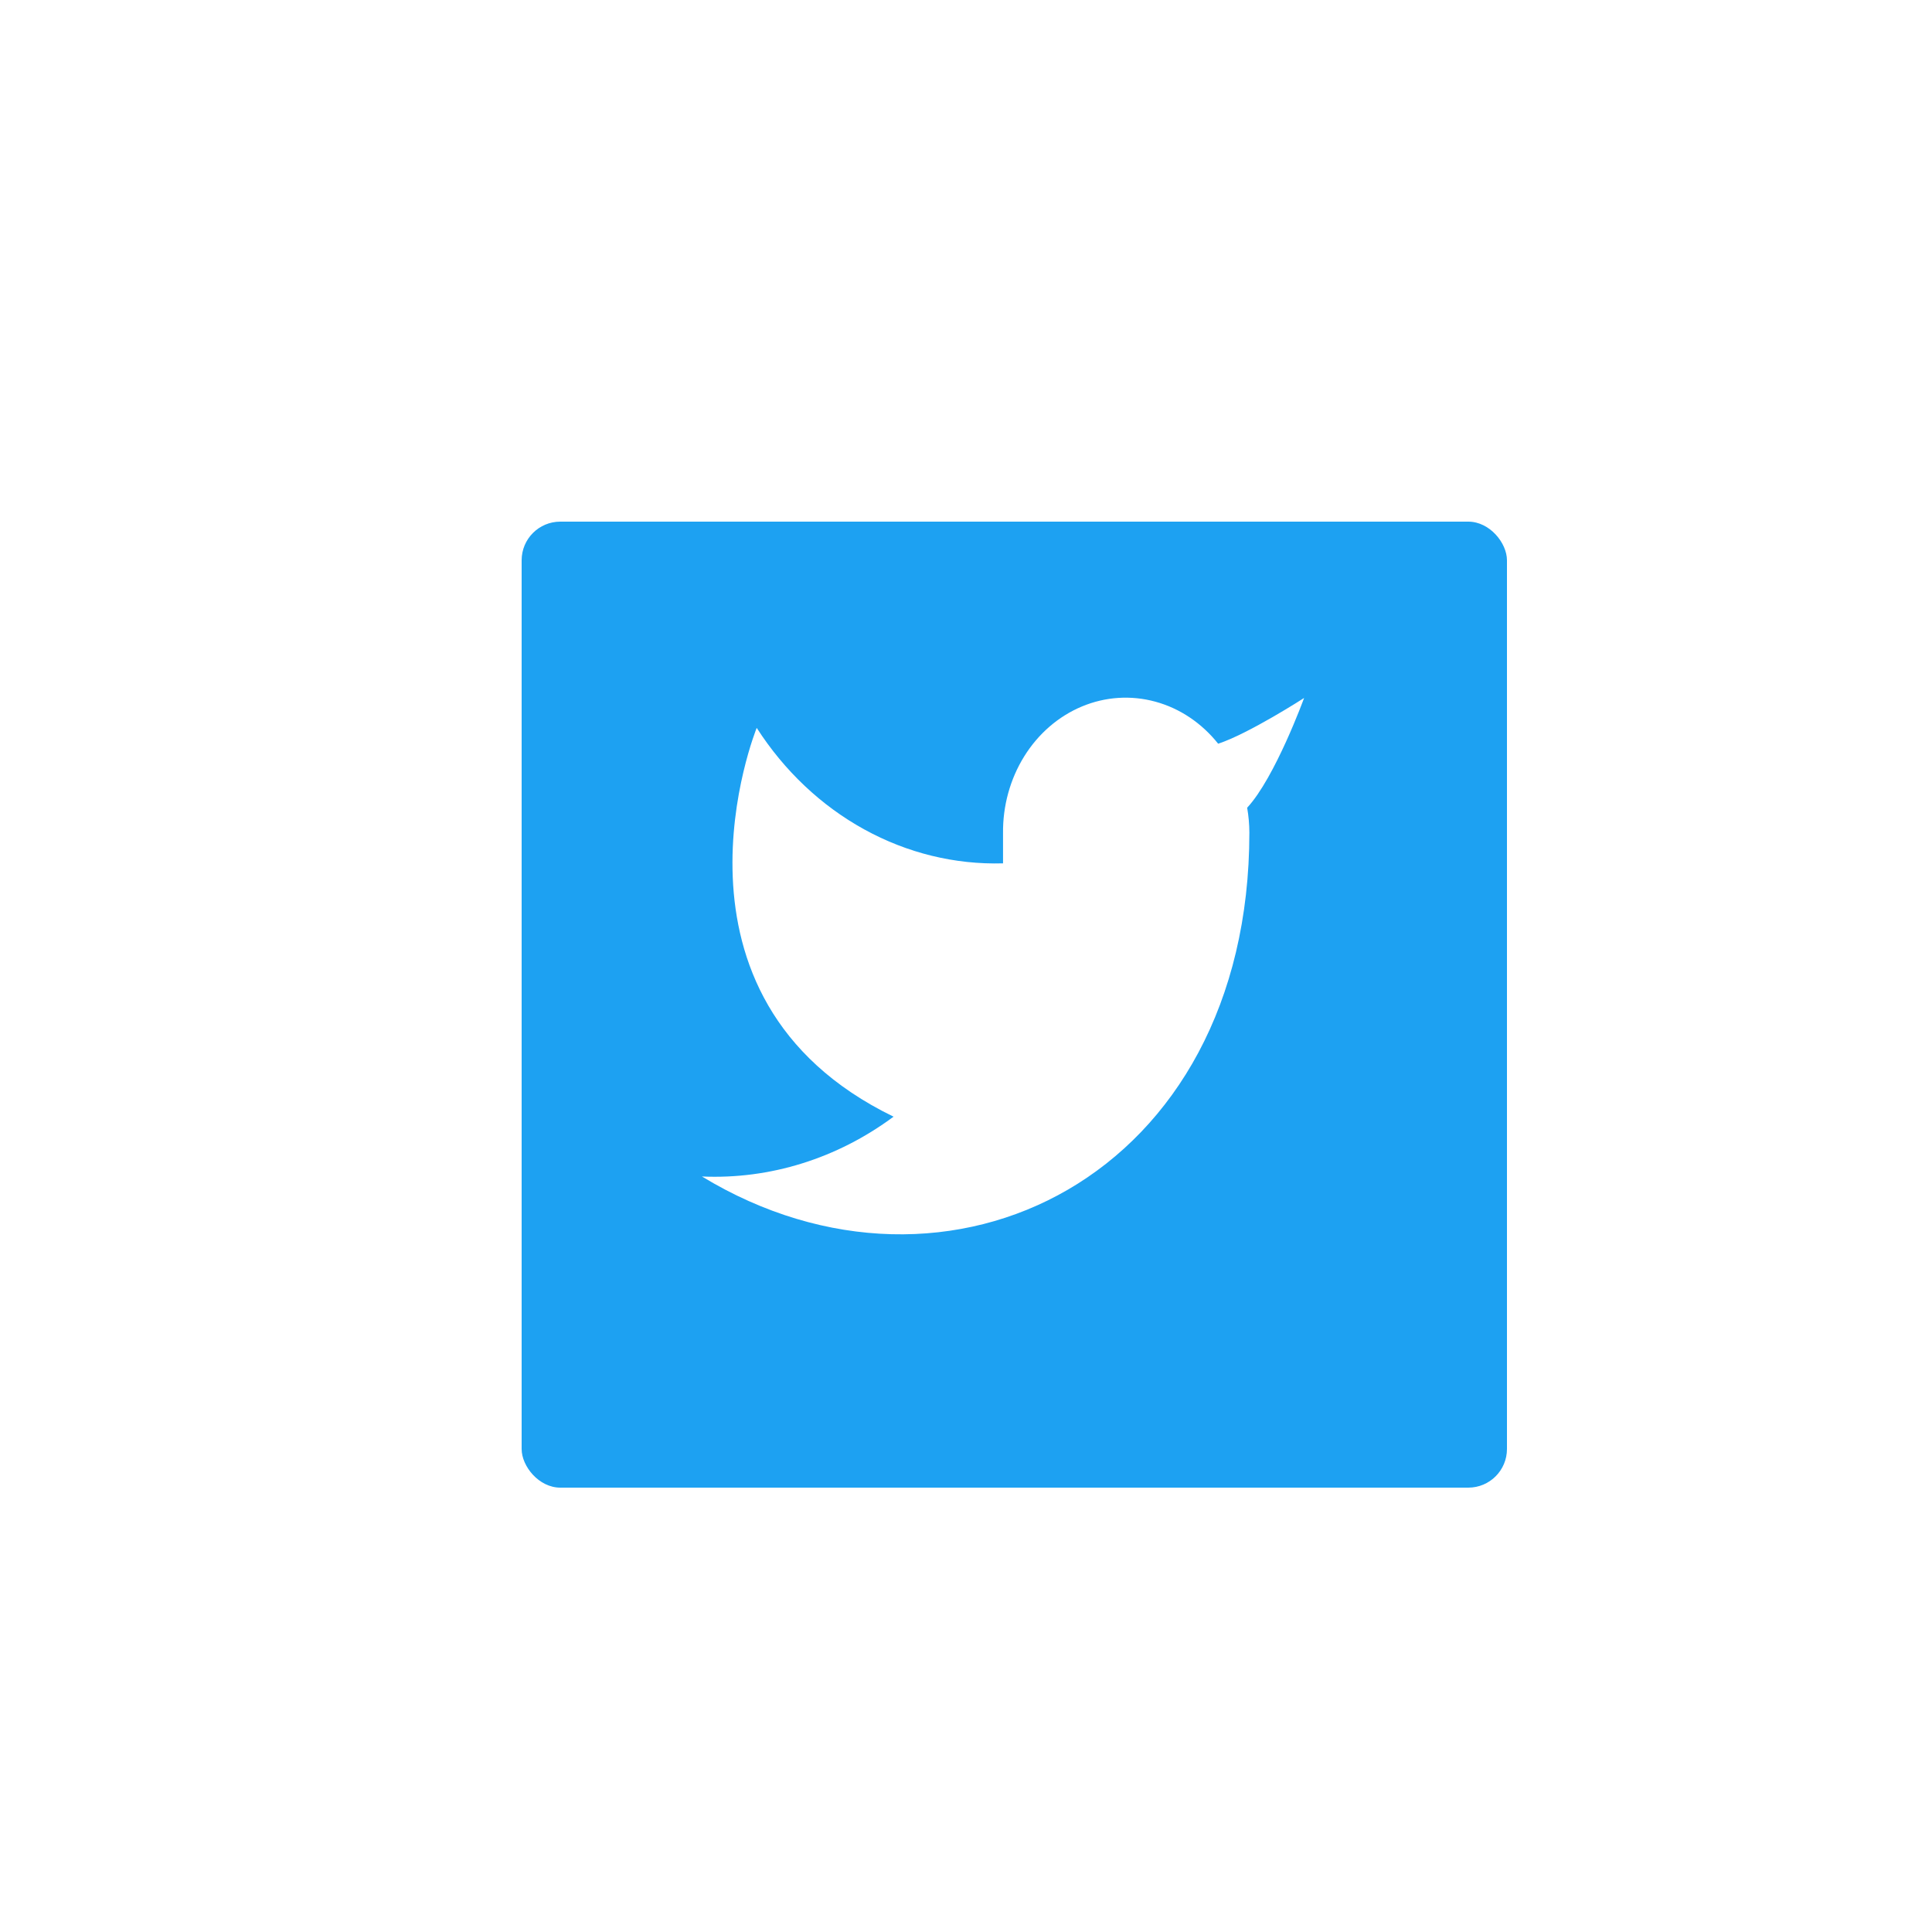 <svg width="100" height="100" viewBox="0 0 100 100" fill="none" xmlns="http://www.w3.org/2000/svg">
<g id="Frame 1">
<rect width="100" height="100" fill="white"/>
<g id="Rectangle 3" filter="url(#filter0_d_1_2)">
<rect x="25" y="25" width="51" height="50" rx="2" fill="#1DA1F2"/>
</g>
<g id="&#240;&#159;&#166;&#134; icon &#34;twitter&#34;">
<path id="Vector" d="M67.5 36.127C67.5 36.127 64.641 37.972 63.052 38.495C62.198 37.423 61.065 36.663 59.803 36.319C58.542 35.974 57.214 36.06 56 36.567C54.785 37.074 53.742 37.976 53.012 39.151C52.282 40.327 51.899 41.719 51.917 43.139V44.687C49.427 44.758 46.96 44.155 44.736 42.931C42.511 41.708 40.598 39.902 39.167 37.675C39.167 37.675 33.5 51.607 46.25 57.799C43.332 59.964 39.857 61.049 36.333 60.895C49.083 68.636 64.667 60.895 64.667 43.093C64.665 42.662 64.627 42.232 64.553 41.808C65.999 40.25 67.5 36.127 67.5 36.127Z" fill="white"/>
</g>
</g>
<defs>
<filter id="filter0_d_1_2" x="25" y="25" width="53" height="52" filterUnits="userSpaceOnUse" color-interpolation-filters="sRGB">
<feFlood flood-opacity="0" result="BackgroundImageFix"/>
<feColorMatrix in="SourceAlpha" type="matrix" values="0 0 0 0 0 0 0 0 0 0 0 0 0 0 0 0 0 0 127 0" result="hardAlpha"/>
<feOffset dx="2" dy="2"/>
<feComposite in2="hardAlpha" operator="out"/>
<feColorMatrix type="matrix" values="0 0 0 0 0 0 0 0 0 0 0 0 0 0 0 0 0 0 0.35 0"/>
<feBlend mode="normal" in2="BackgroundImageFix" result="effect1_dropShadow_1_2"/>
<feBlend mode="normal" in="SourceGraphic" in2="effect1_dropShadow_1_2" result="shape"/>
</filter>
</defs>
</svg>
